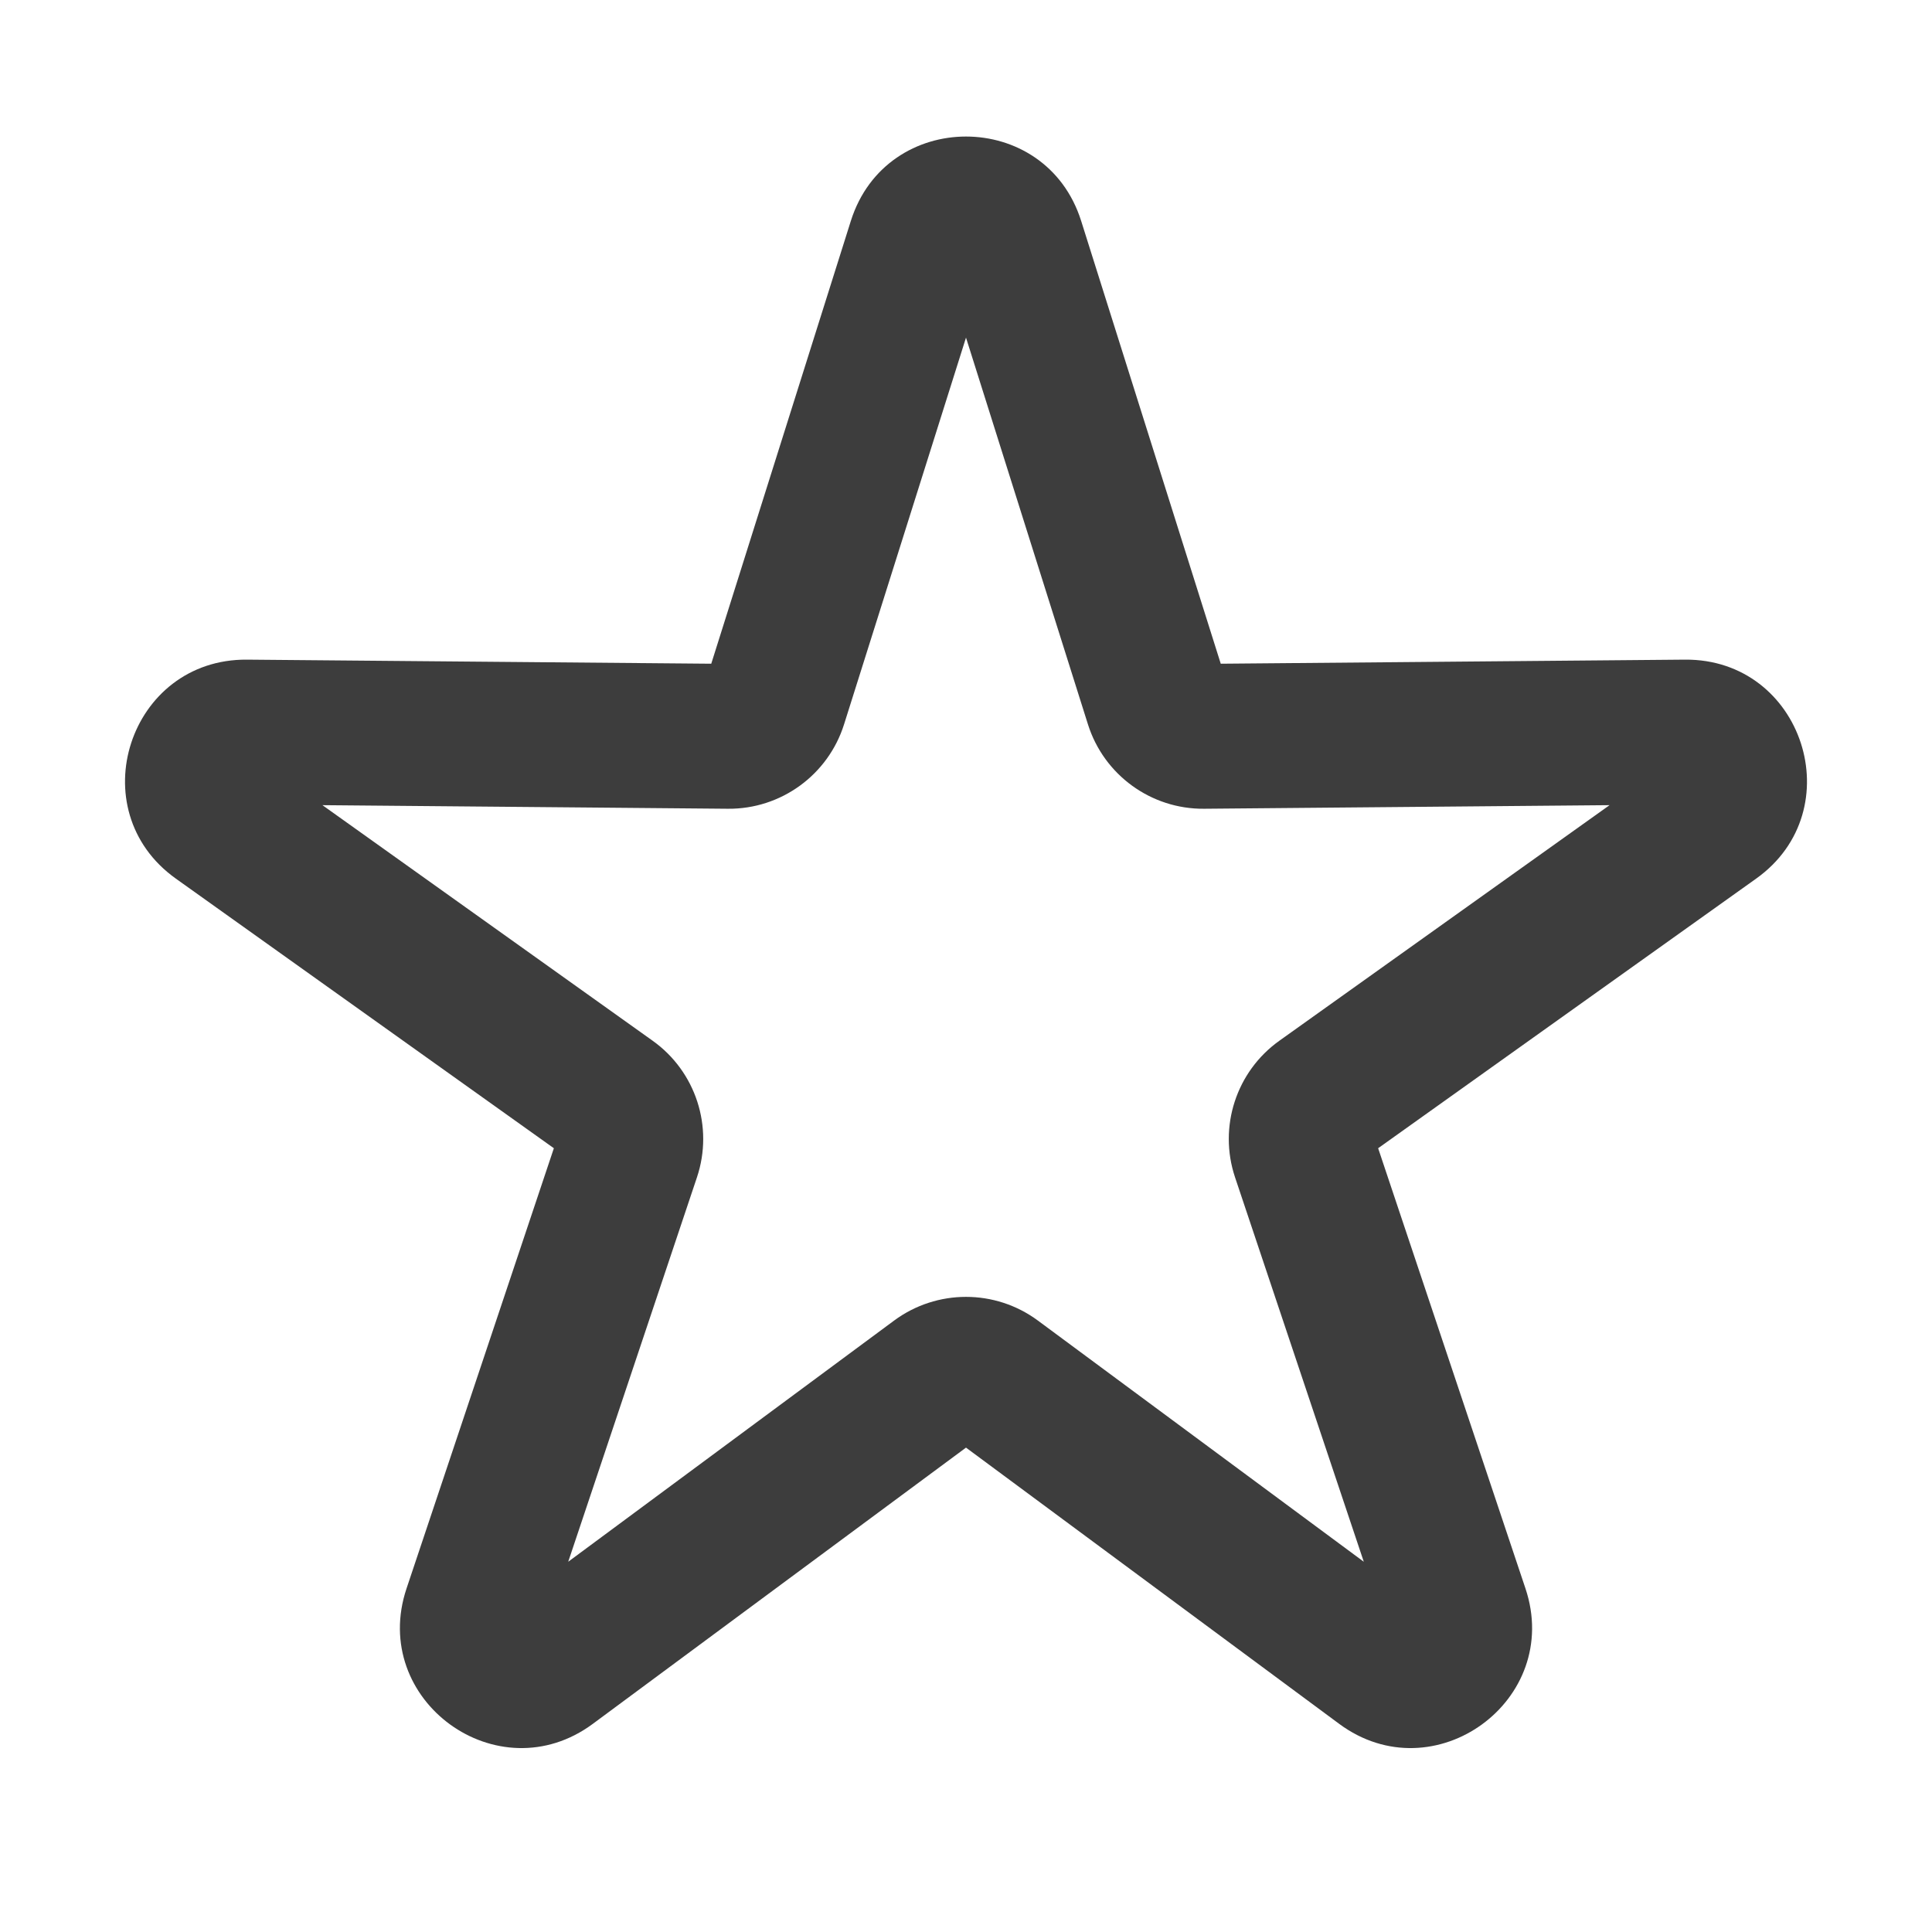 <svg width="28" height="28" viewBox="0 0 28 28" fill="currentColor" xmlns="http://www.w3.org/2000/svg">
<path fill-rule="evenodd" clip-rule="evenodd" d="M12.331 3.202C12.845 1.571 15.155 1.571 15.669 3.202L17.692 9.619L24.419 9.56C26.13 9.545 26.844 11.741 25.451 12.734L19.973 16.641L22.108 23.021C22.651 24.643 20.783 26.001 19.408 24.983L14 20.98L8.592 24.983C7.217 26.001 5.349 24.643 5.892 23.021L8.027 16.641L2.549 12.734C1.156 11.741 1.87 9.545 3.581 9.56L10.308 9.619L12.331 3.202ZM14 4.893L12.233 10.497C12.002 11.231 11.318 11.728 10.549 11.721L4.673 11.669L9.457 15.082C10.084 15.528 10.345 16.332 10.101 17.062L8.235 22.634L12.959 19.138C13.578 18.681 14.422 18.681 15.041 19.138L19.765 22.634L17.899 17.062C17.655 16.332 17.916 15.528 18.543 15.082L23.327 11.669L17.451 11.721C16.682 11.728 15.998 11.231 15.767 10.497L14 4.893Z" fill="currentColor" fill-opacity="0.76"/>
</svg>
